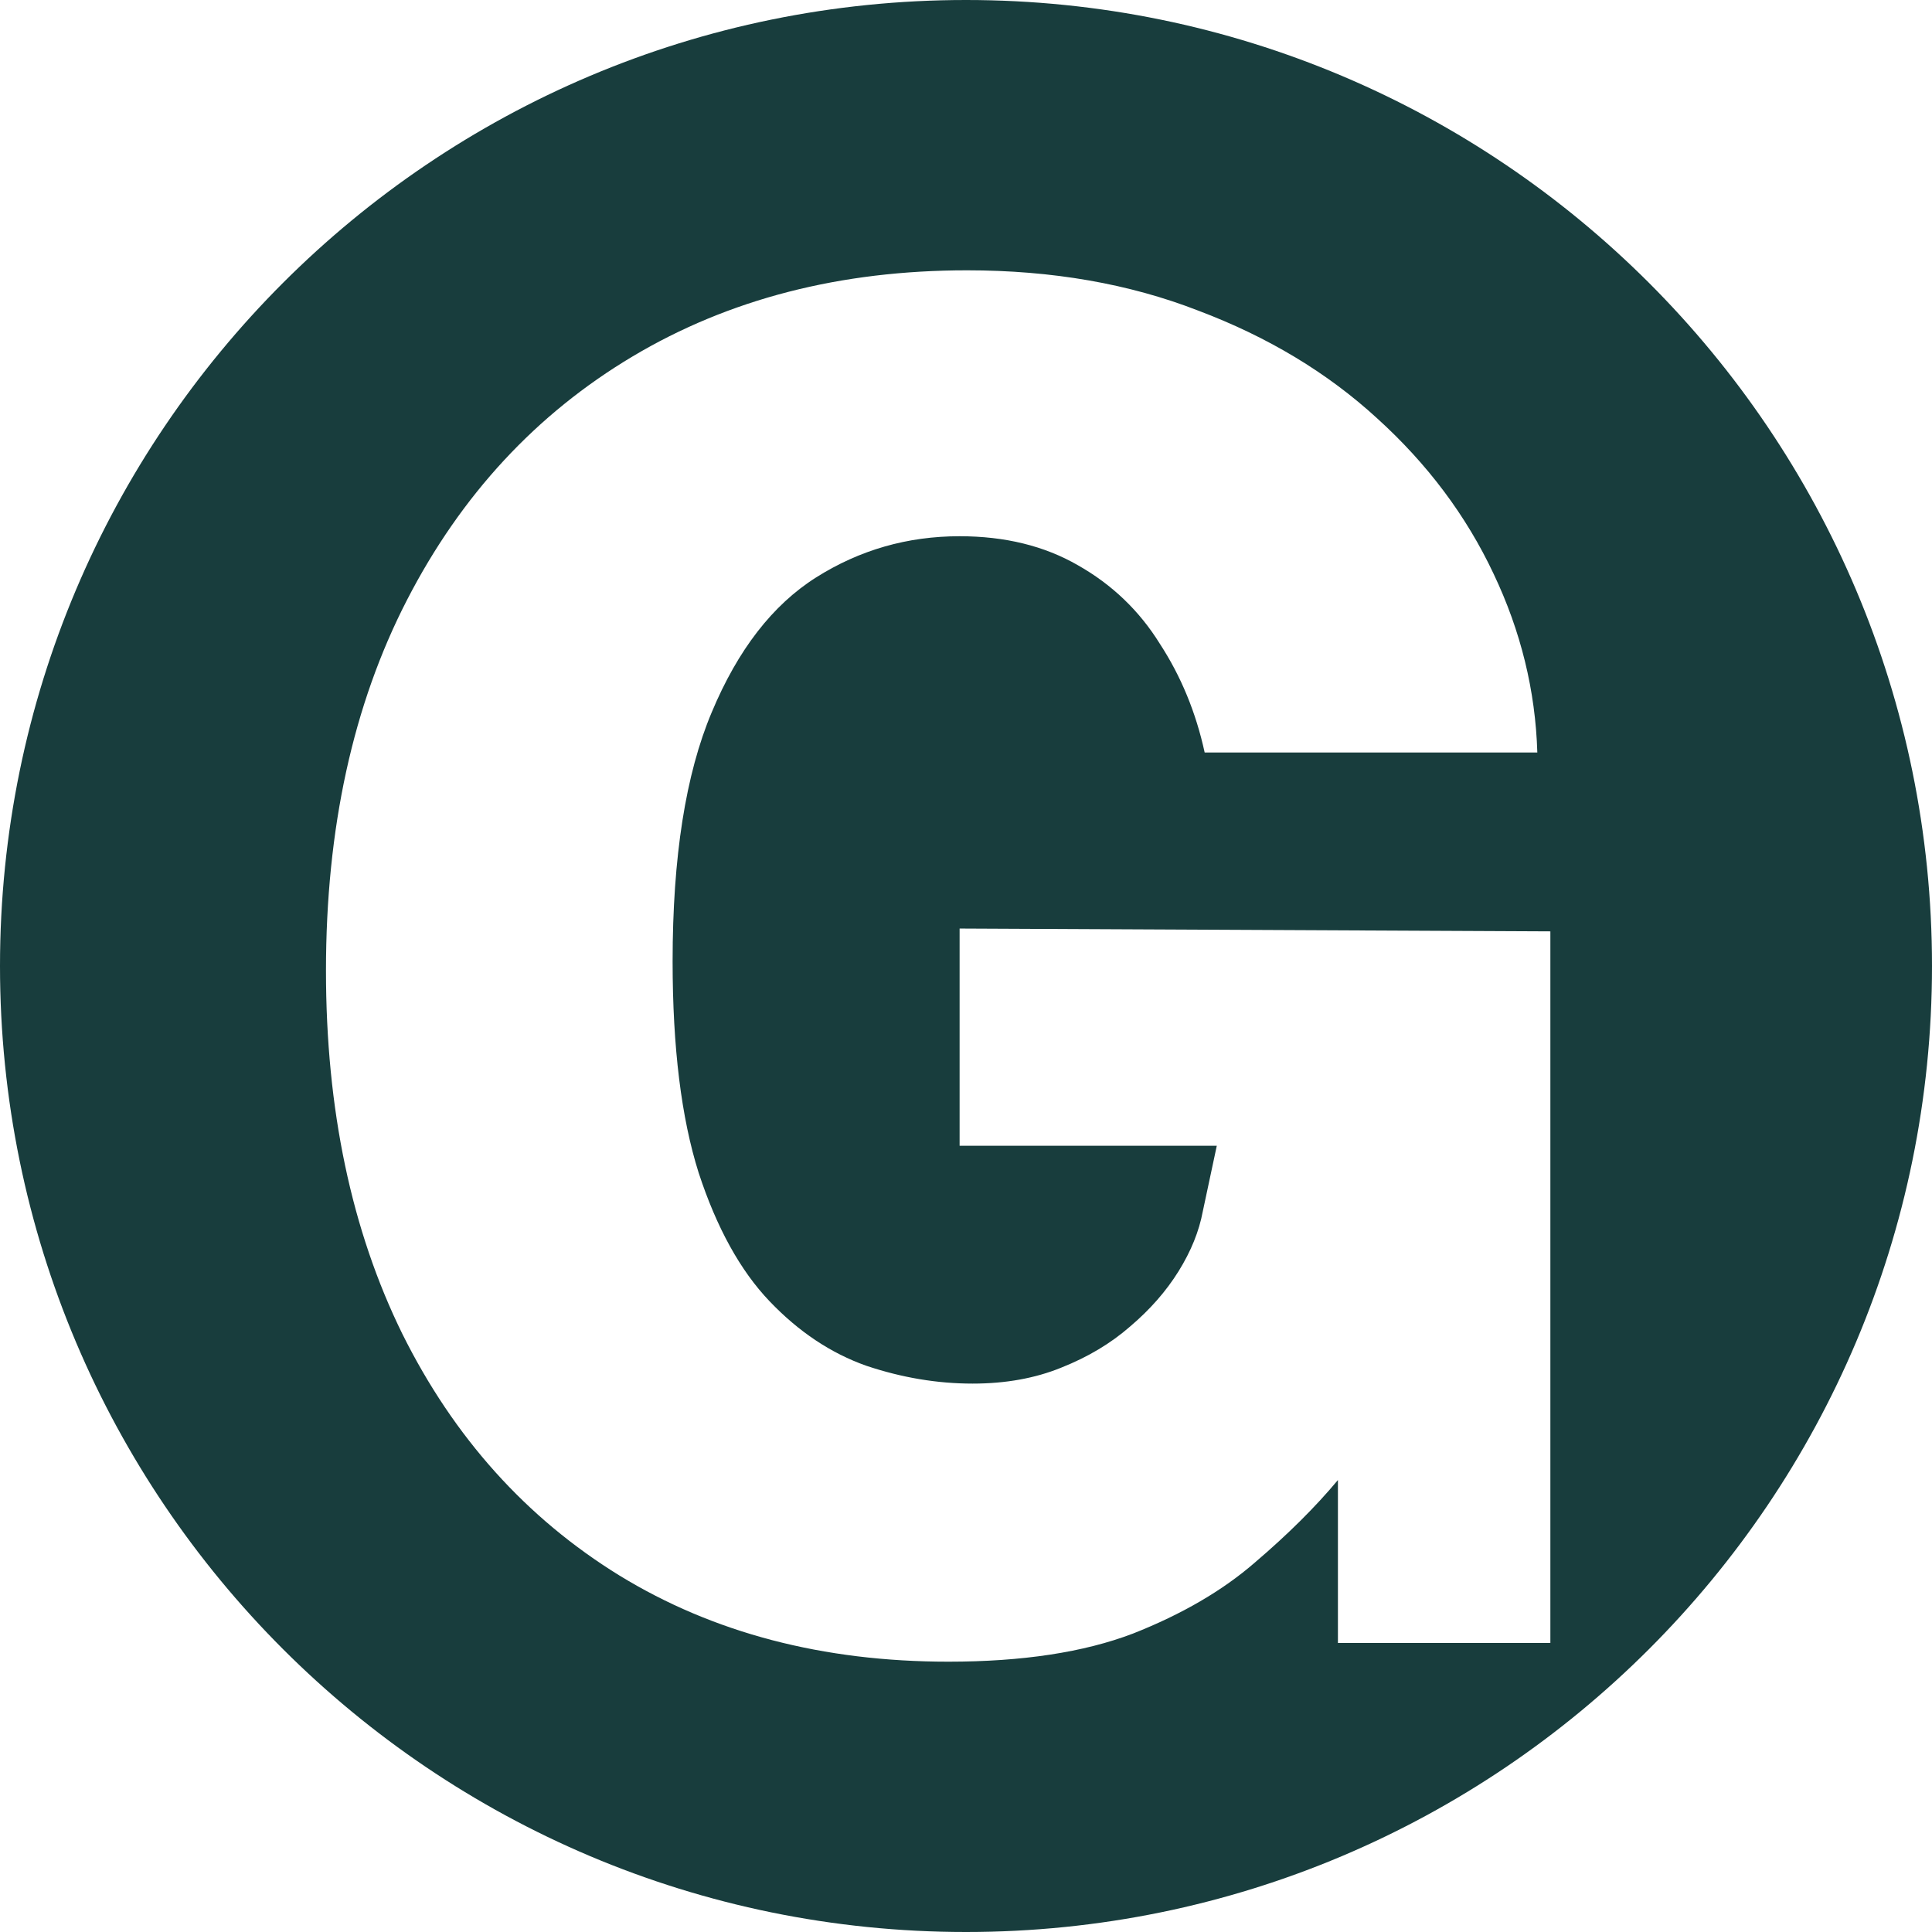 <svg width="243" height="243" viewBox="0 0 243 243" fill="none" xmlns="http://www.w3.org/2000/svg">
<path fill-rule="evenodd" clip-rule="evenodd" d="M121.5 243C188.603 243 243 188.603 243 121.5C243 54.398 188.603 0 121.5 0C54.398 0 0 54.398 0 121.5C0 188.603 54.398 243 121.5 243ZM77.918 198.166C89.716 205.389 103.506 209 119.289 209C128.587 209 136.322 207.822 142.495 205.467C148.667 203.033 153.785 200.05 157.848 196.517C161.989 192.984 165.466 189.529 168.279 186.153V206.645H195V117.143L120.696 116.789V144.111H153.043L151.285 152.355C150.816 154.867 149.8 157.379 148.237 159.892C146.675 162.404 144.643 164.72 142.143 166.84C139.721 168.96 136.83 170.687 133.47 172.021C130.189 173.356 126.477 174.024 122.336 174.024C117.883 174.024 113.429 173.278 108.976 171.786C104.522 170.216 100.459 167.507 96.787 163.66C93.115 159.813 90.146 154.435 87.88 147.526C85.692 140.617 84.598 131.746 84.598 120.911C84.598 107.8 86.239 97.358 89.52 89.585C92.802 81.734 97.178 76.082 102.647 72.627C108.116 69.173 114.132 67.445 120.696 67.445C126.399 67.445 131.361 68.662 135.58 71.096C139.877 73.53 143.315 76.828 145.893 80.989C148.55 85.071 150.425 89.625 151.519 94.649H193.359C193.125 86.877 191.289 79.379 187.851 72.156C184.413 64.855 179.53 58.338 173.201 52.607C166.95 46.876 159.449 42.361 150.699 39.064C142.026 35.688 132.337 34 121.633 34C105.694 34 91.669 37.611 79.559 44.834C67.448 52.057 57.994 62.264 51.196 75.454C44.399 88.643 41 104.188 41 122.089C41 139.518 44.203 154.749 50.61 167.782C57.095 180.815 66.198 190.943 77.918 198.166Z" fill="#183D3D"/>
</svg>
